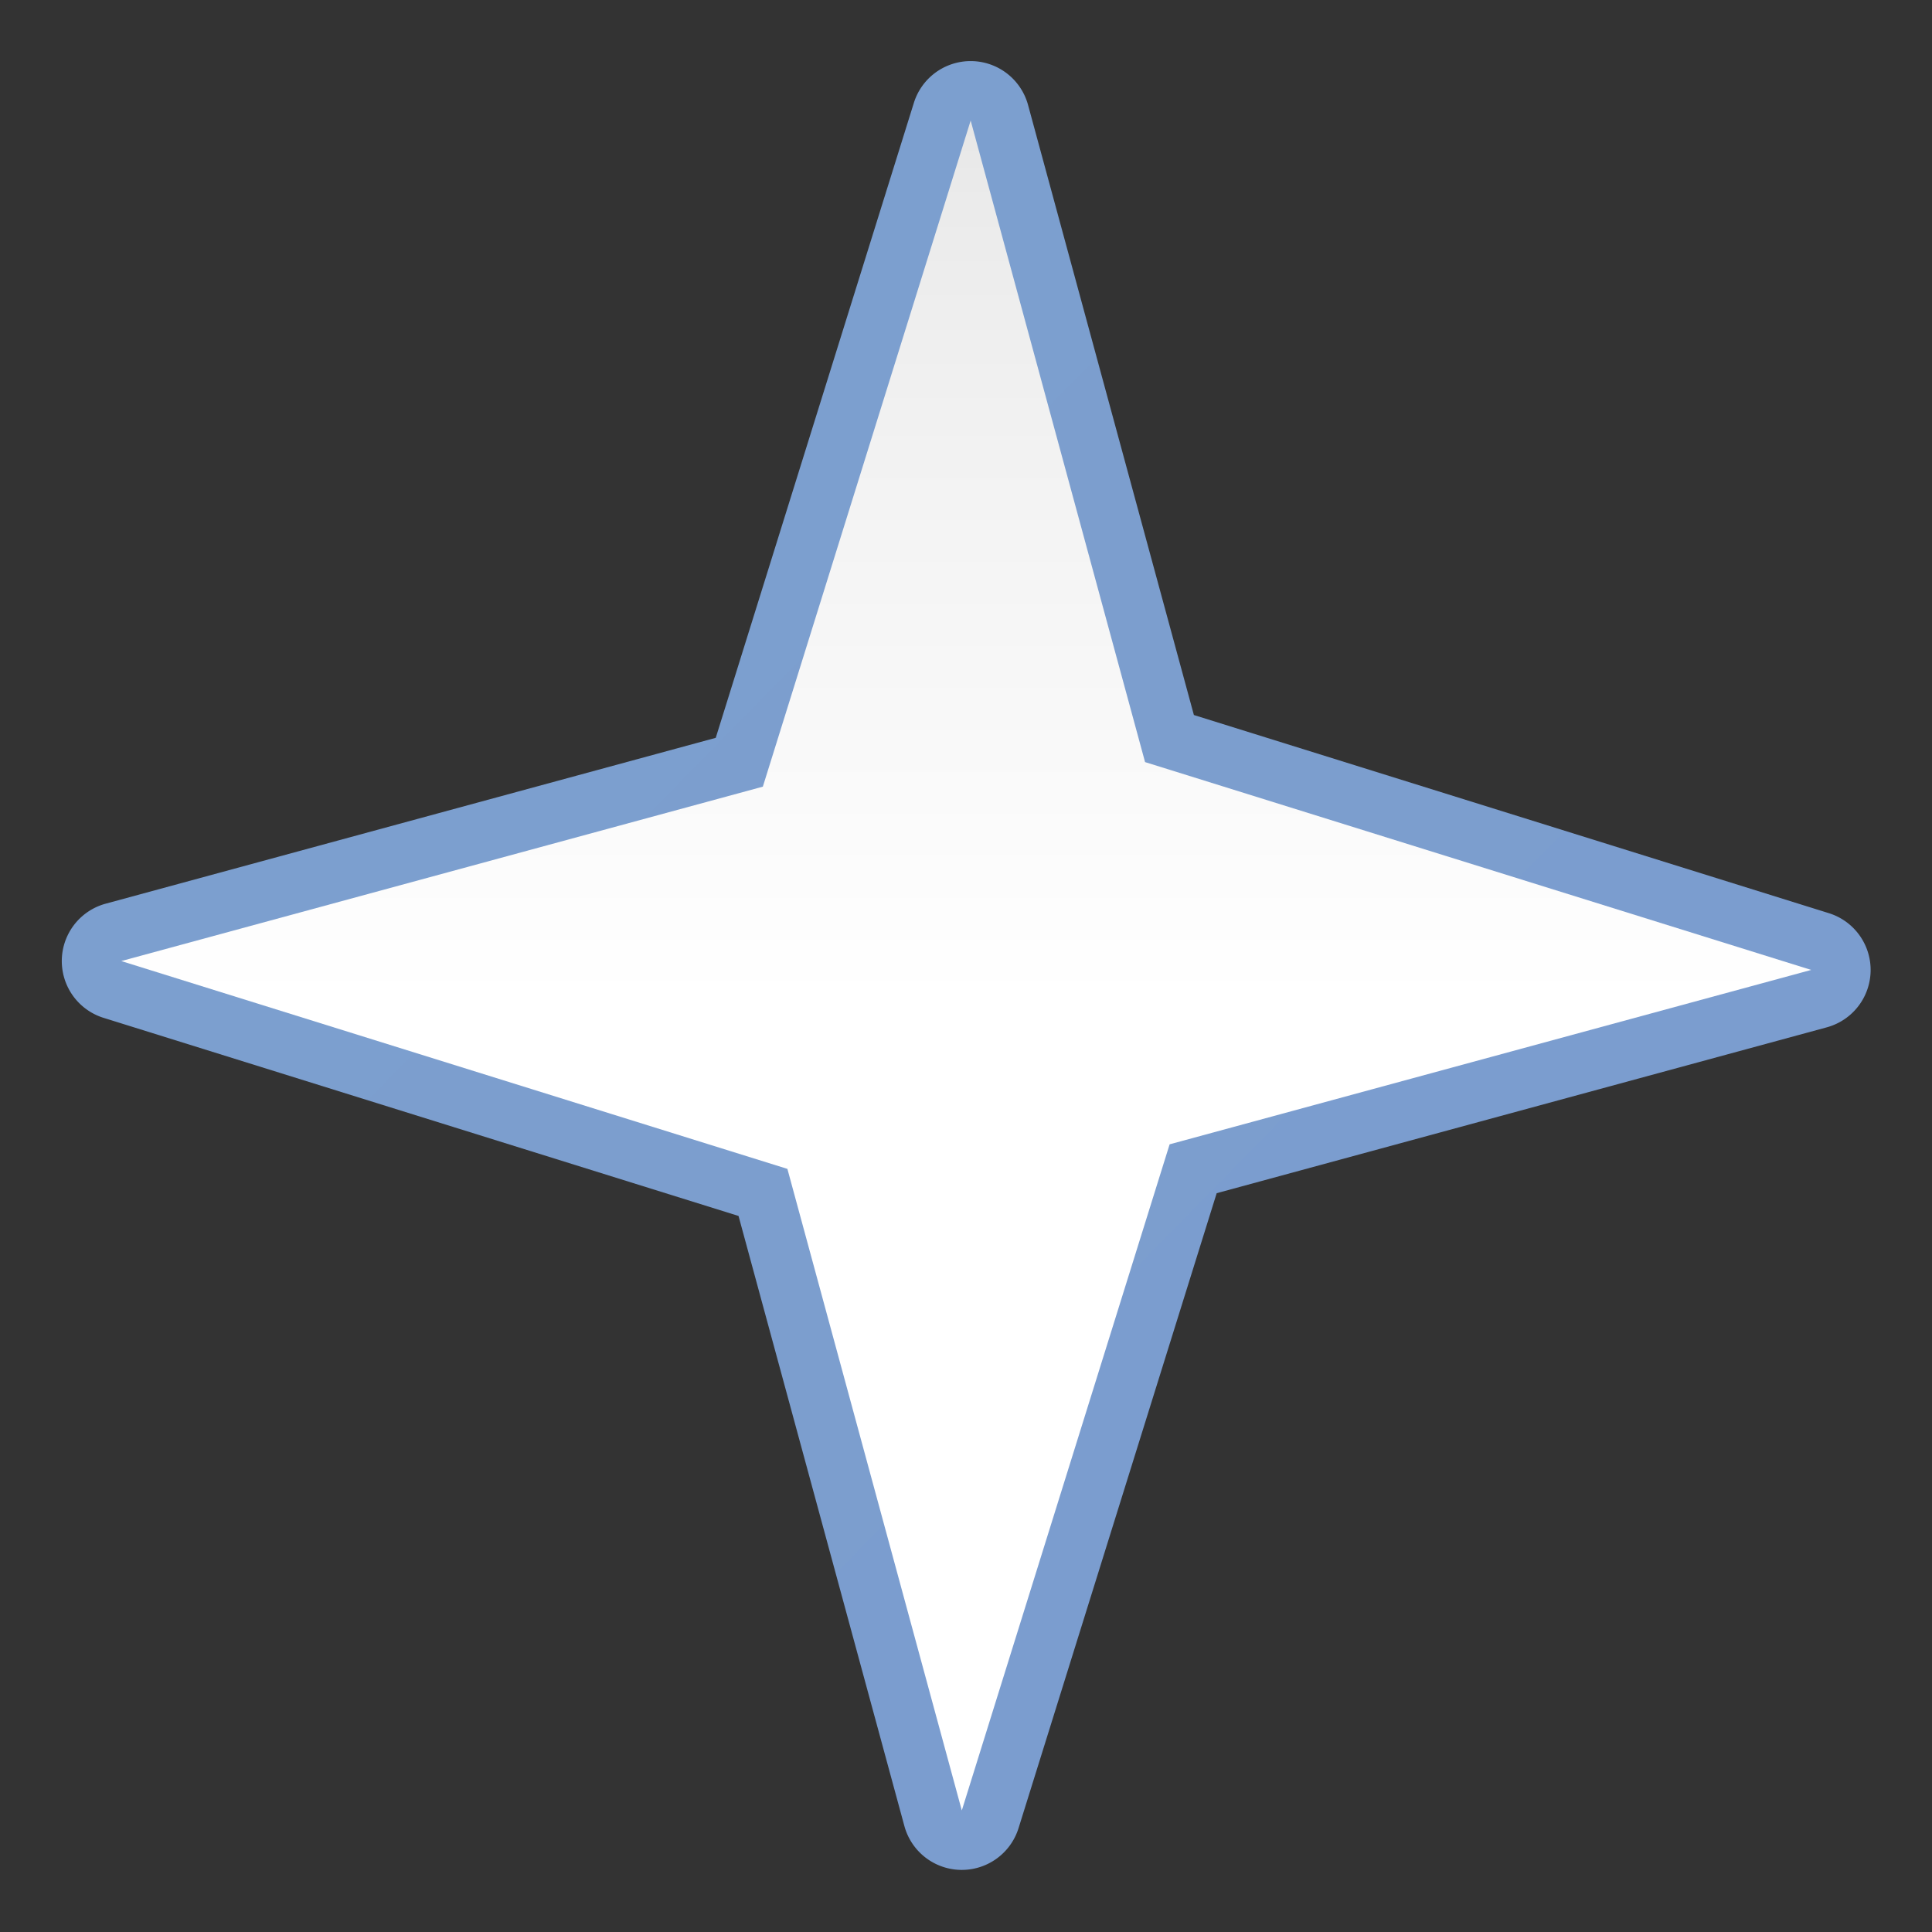 <svg height="128" viewBox="0 0 128 128" width="128" xmlns="http://www.w3.org/2000/svg" xmlns:xlink="http://www.w3.org/1999/xlink"><rect x="0" y="0" width="128" height="128" fill="#333333" stroke="none"/><linearGradient id="a" gradientUnits="userSpaceOnUse" x1="105.901" x2="18.485" y1="112.866" y2="23.847"><stop offset="0" stop-color="#fff"/><stop offset=".464" stop-color="#fff"/><stop offset=".778" stop-color="#f1f1f1"/><stop offset=".906" stop-color="#eaeaea"/><stop offset="1" stop-color="#dfdfdf"/></linearGradient><linearGradient id="b" gradientUnits="userSpaceOnUse" x1="22.093" x2="110.856" y1="66.973" y2="66.973"><stop offset="0" stop-color="#7c9fcf"/><stop offset=".5" stop-color="#7c9ece"/><stop offset="1" stop-color="#7b9dcf"/></linearGradient><path d="m27.328 22.594a3.966 3.966 0 0 0 -3.645 5.771l20.236 39.475-21.285 36.393a3.966 3.966 0 0 0 5.232 5.531l39.473-20.236 36.393 21.285a3.966 3.966 0 0 0 5.531-5.232l-20.234-39.473 21.285-36.393a3.966 3.966 0 0 0 -5.232-5.531l-39.475 20.234-36.393-21.285a3.966 3.966 0 0 0 -1.887-.539z" fill="url(#b)" transform="matrix(.709 .696 -.696 .709 63.498 -29.783)"/><path d="m105.735 107.388-38.27-22.383-41.407 21.228 22.383-38.27-21.228-41.407 38.27 22.383 41.407-21.228-22.383 38.27z" fill="url(#a)" transform="matrix(.709 .696 -.696 .709 63.498 -29.783)"/></svg>